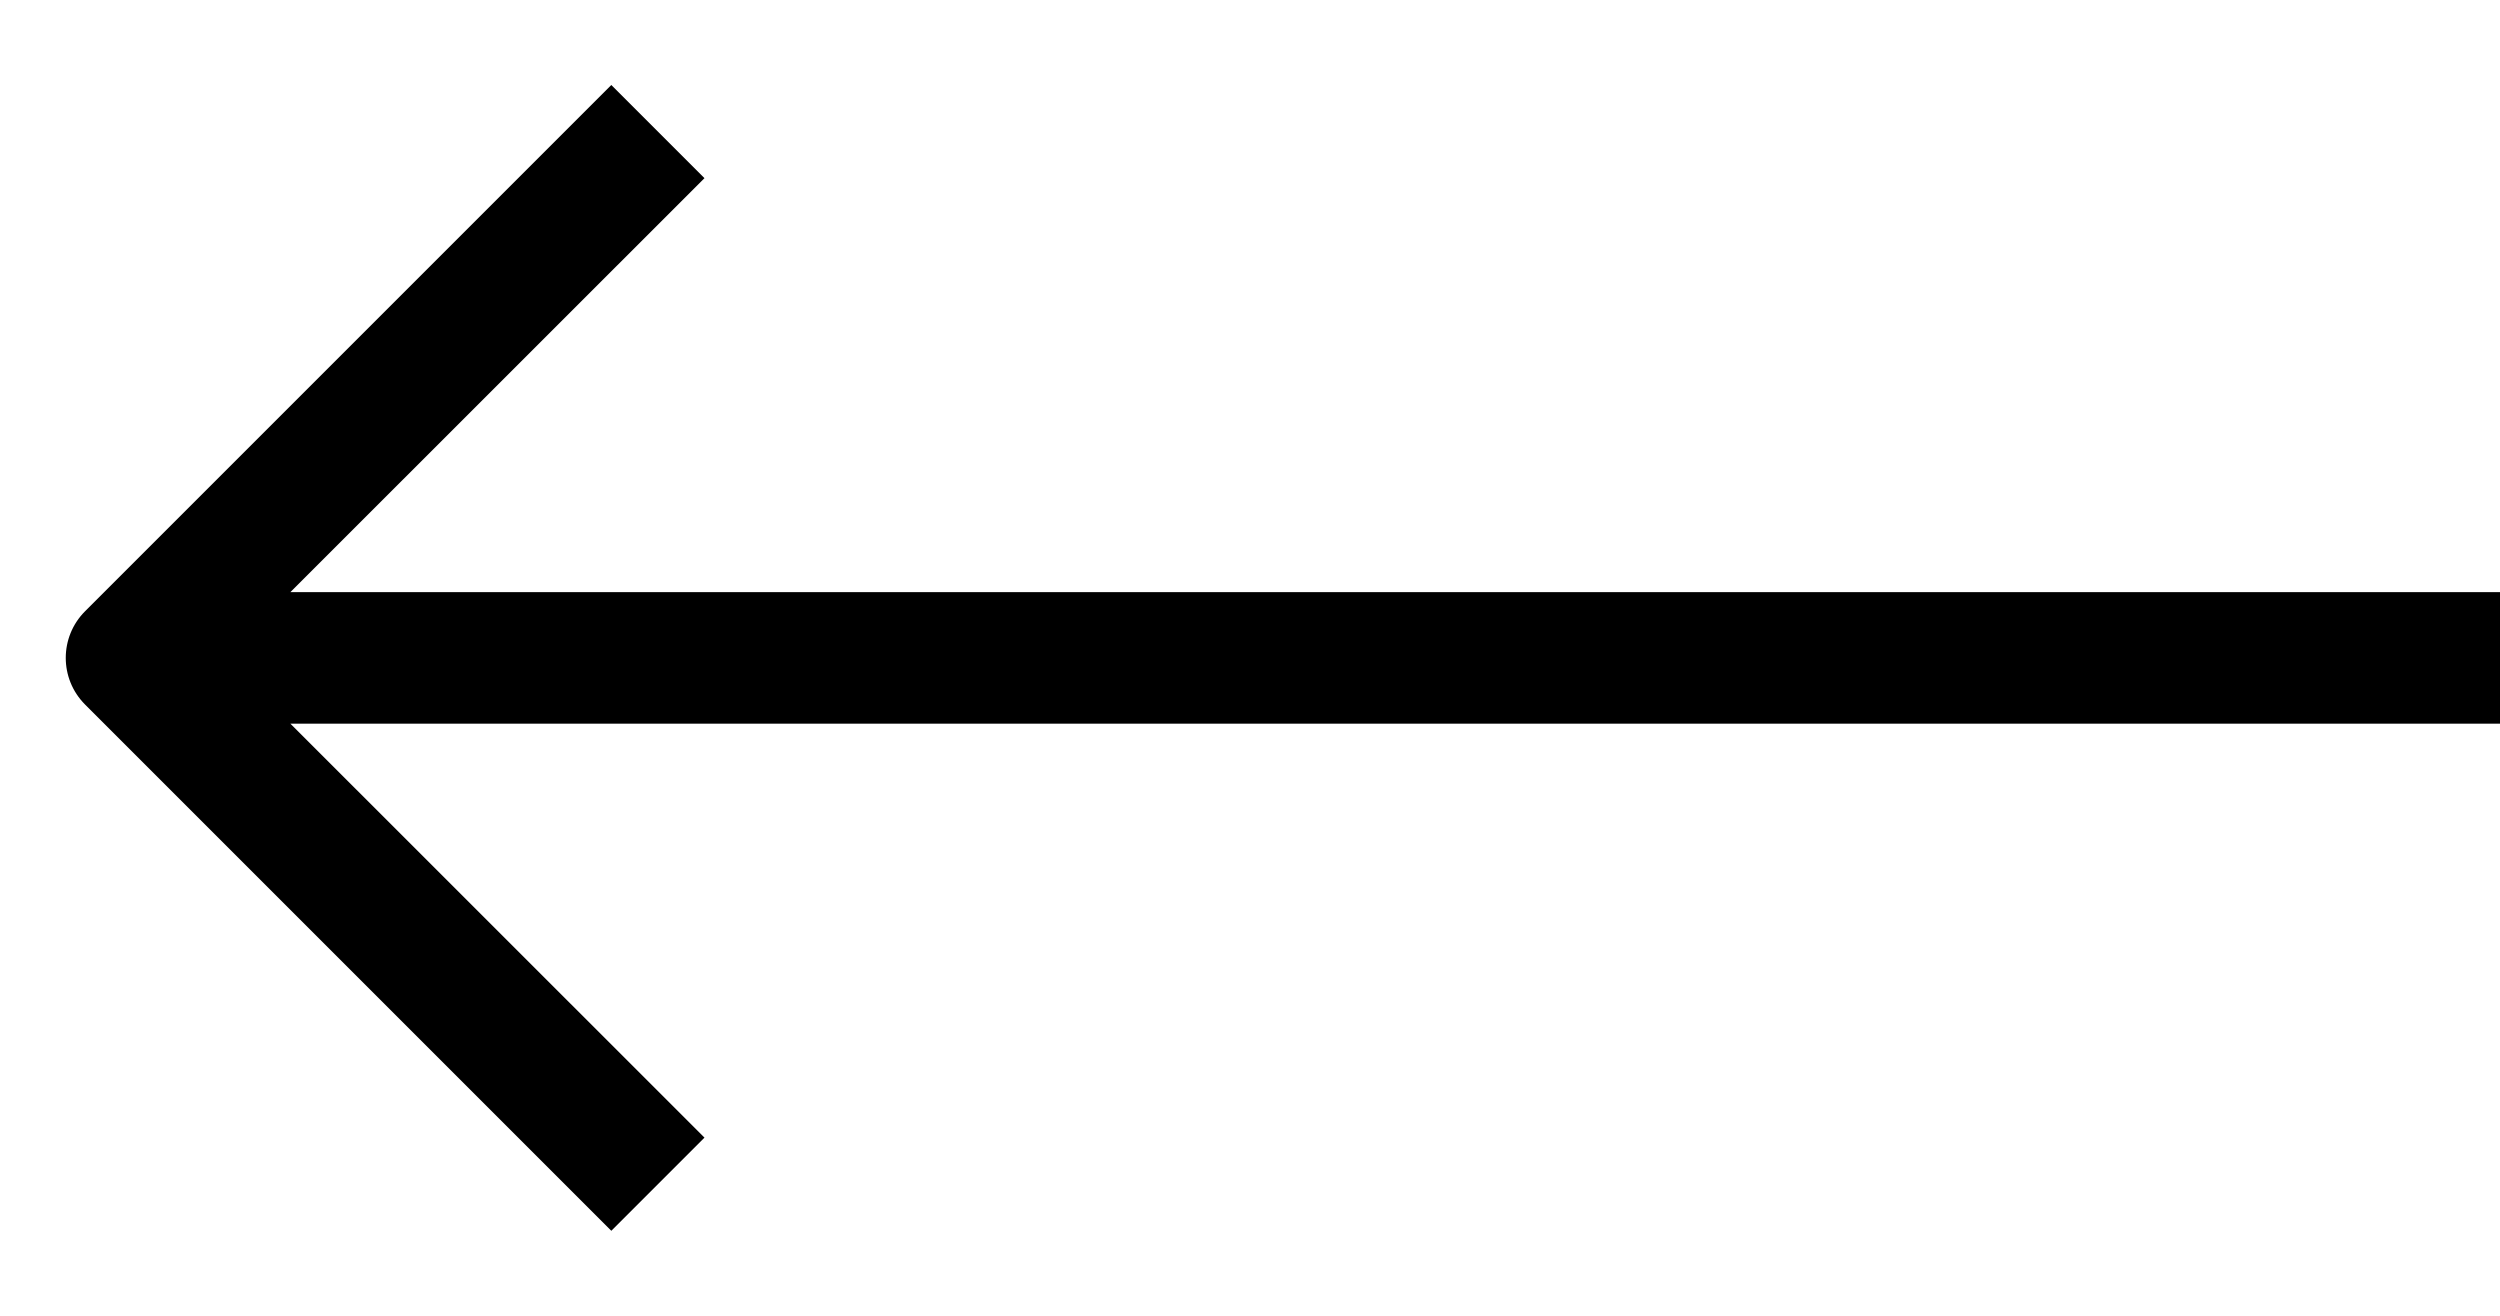 <svg viewBox="0 0 19 10"  xmlns="http://www.w3.org/2000/svg">
<path  clip-rule="evenodd" d="M2.207 5.5L5.354 8.646L4.646 9.354L0.646 5.354C0.451 5.158 0.451 4.842 0.646 4.646L4.646 0.646L5.354 1.354L2.207 4.5L19 4.5V5.5L2.207 5.5Z" />
</svg>
